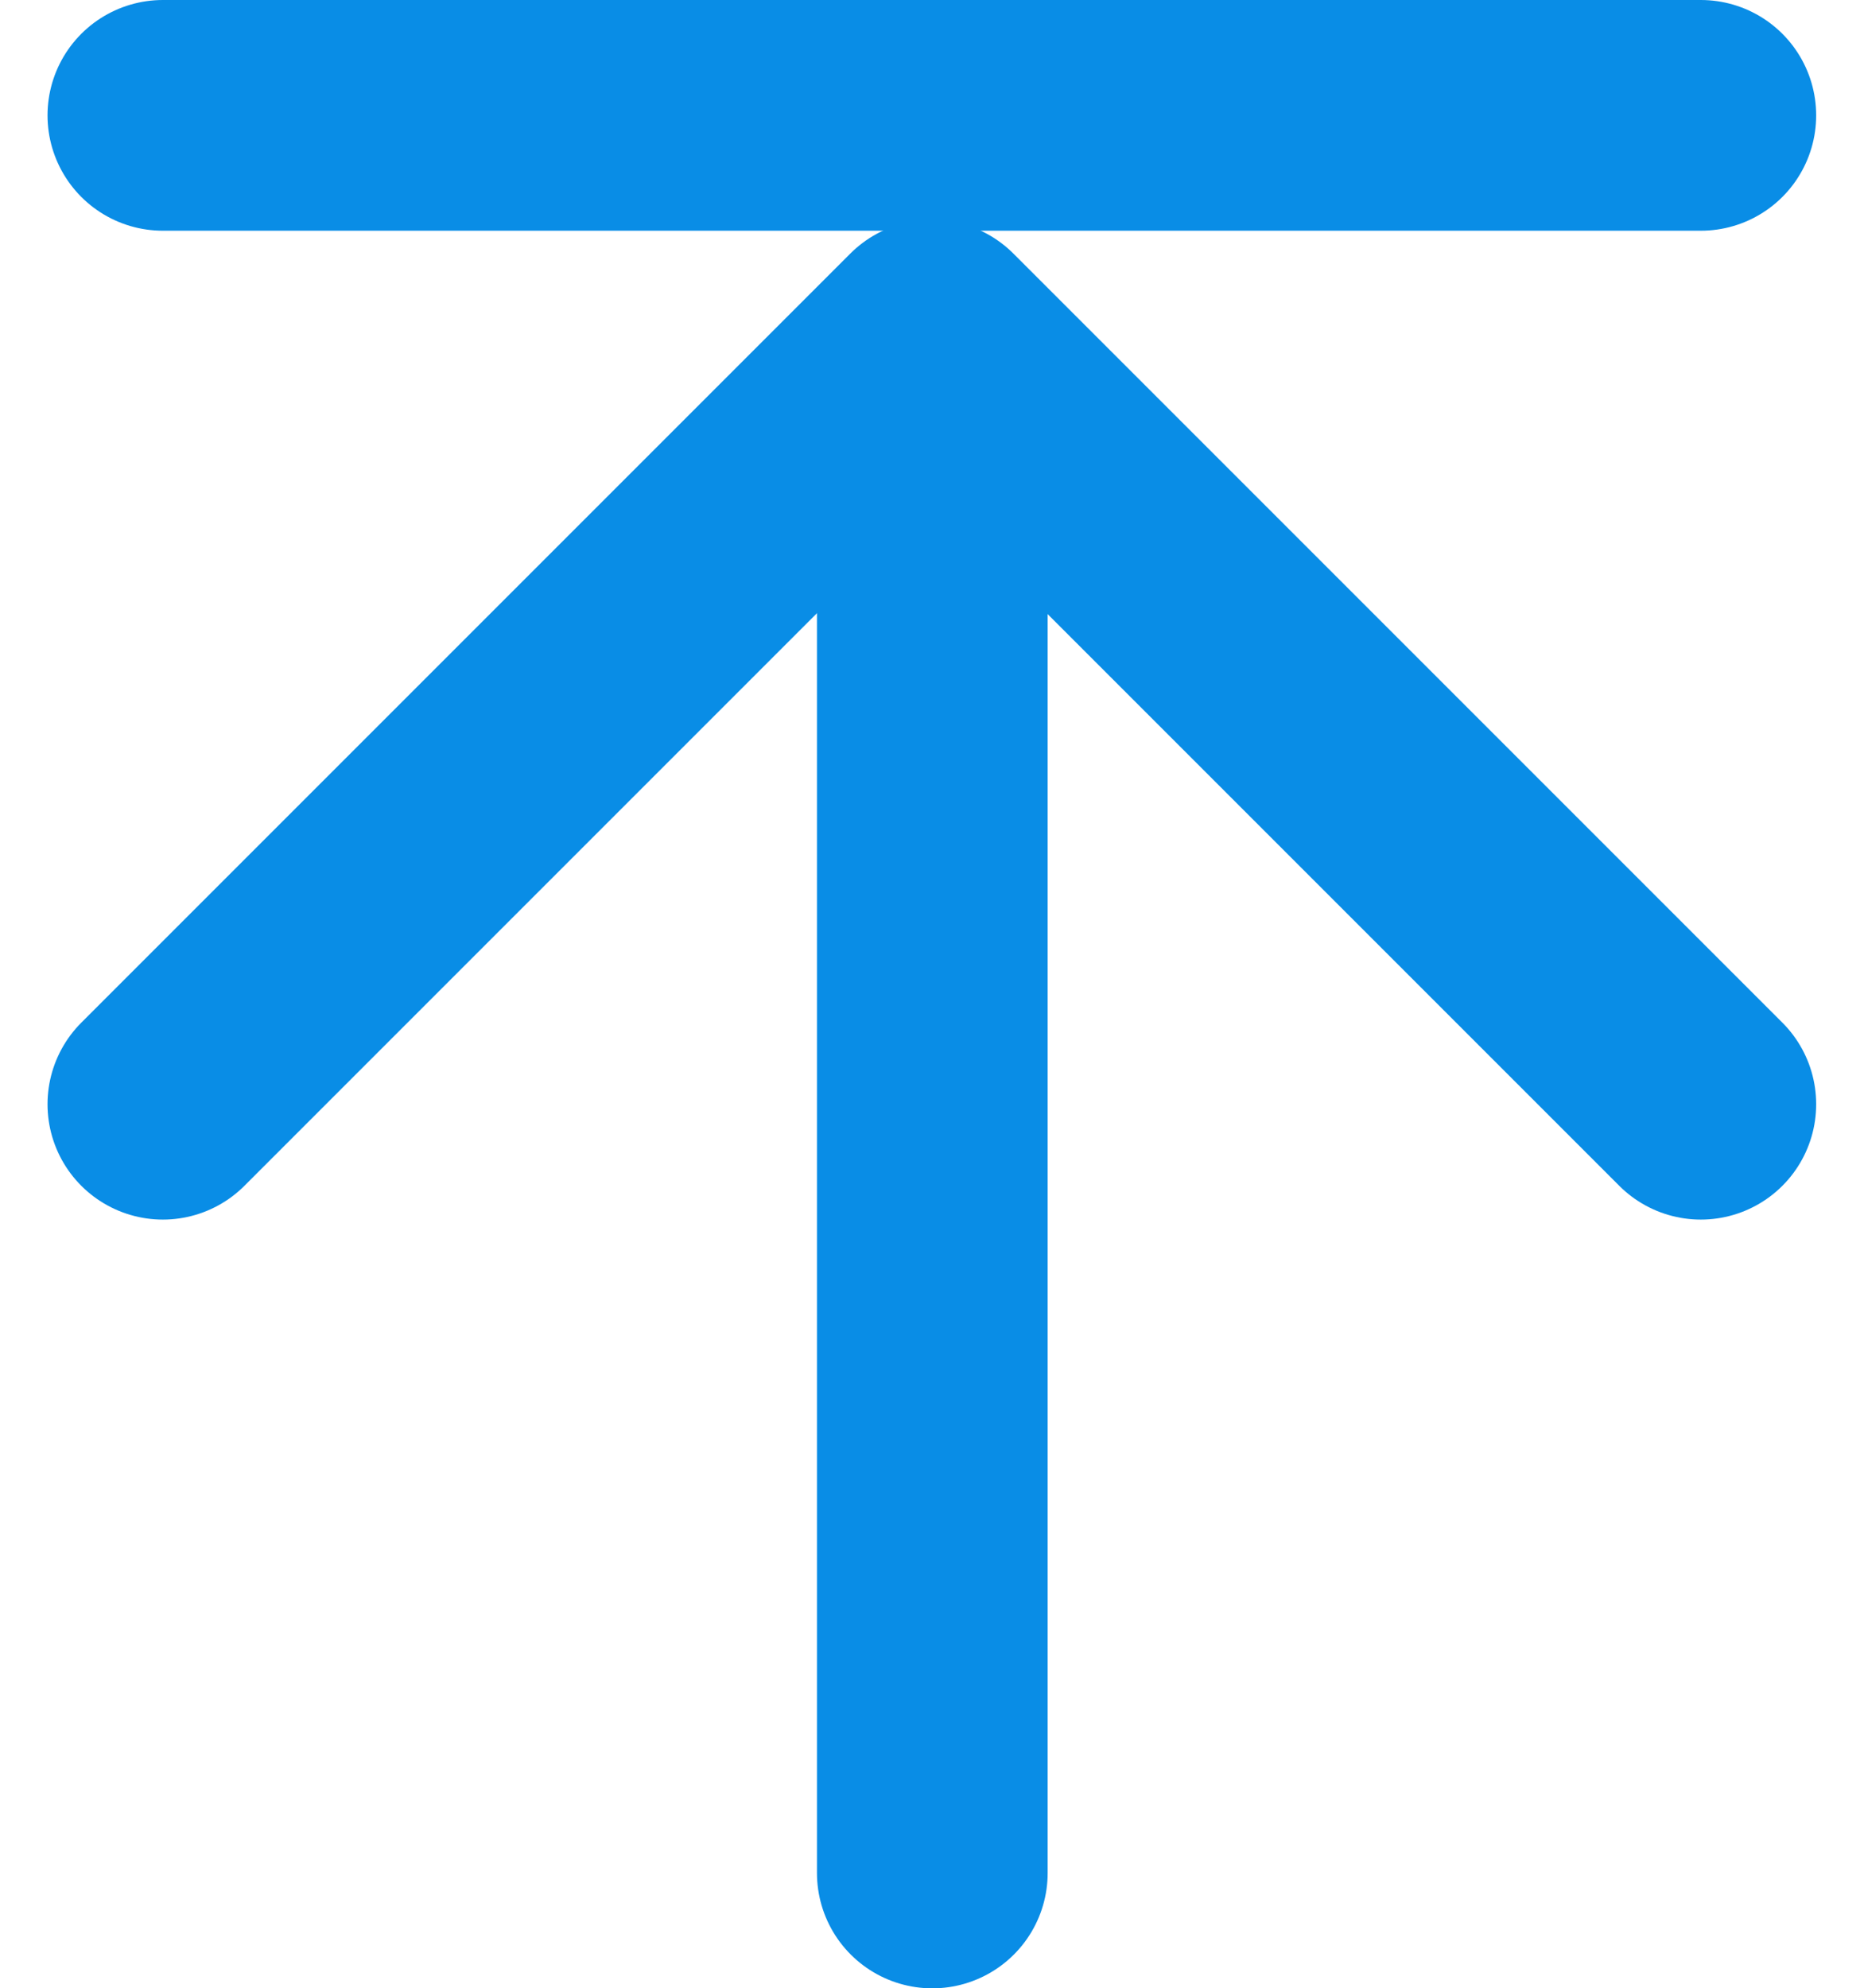 <svg xmlns="http://www.w3.org/2000/svg" width="12.12" height="12.927" viewBox="0 0 12.12 12.927">
  <g id="upload-hover" transform="translate(-308.939 -212.748)">
    <path id="Path_242" data-name="Path 242" d="M10,0H0" transform="translate(319.998 213.498) rotate(180)" fill="none" stroke="#098de6" stroke-linecap="round" stroke-linejoin="round" stroke-width="1.5"/>
    <g id="Group_41" data-name="Group 41" transform="translate(310 214.926)">
      <path id="Path_243" data-name="Path 243" d="M0,0,5,5l5-5" transform="translate(9.998 5.001) rotate(180)" fill="none" stroke="#098de6" stroke-linecap="round" stroke-linejoin="round" stroke-width="1.5"/>
      <path id="Path_259" data-name="Path 259" d="M0,9.933V0" transform="translate(5.001 9.999) rotate(180)" fill="none" stroke="#098de6" stroke-linecap="round" stroke-width="1.5"/>
    </g>
  </g>
</svg>

